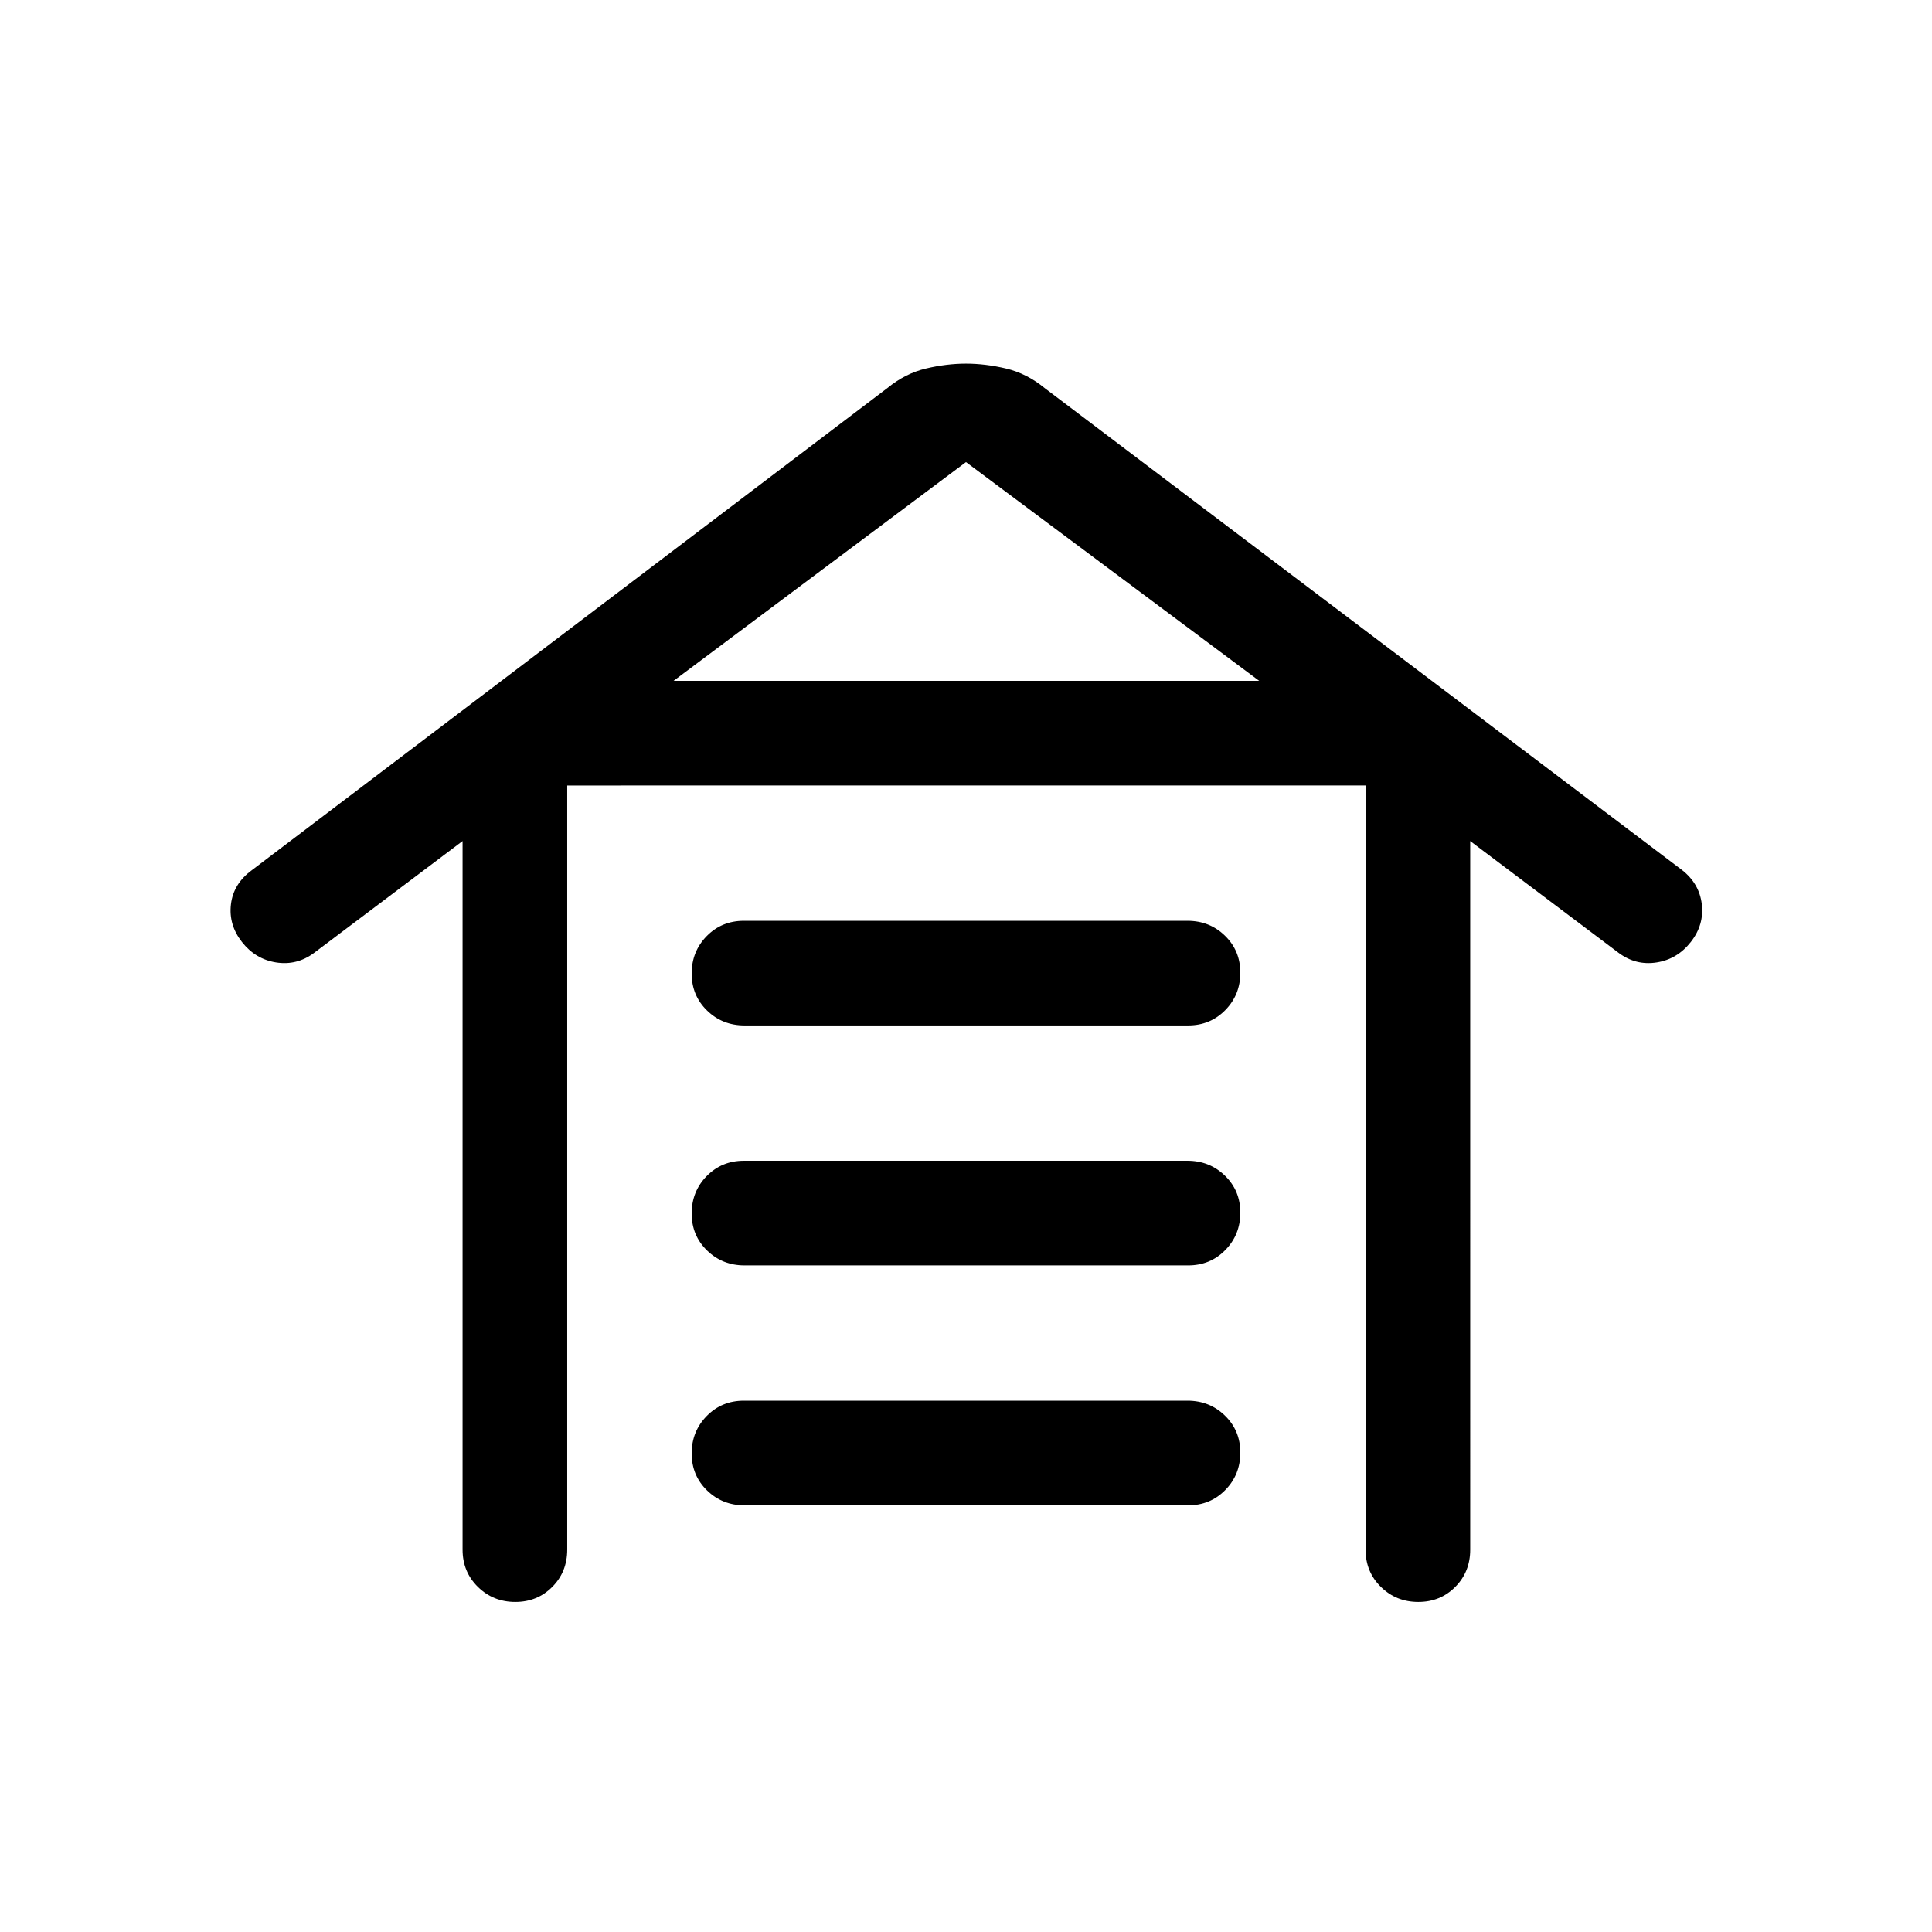 <svg viewBox="0 -960 960 960"><path d="M256.04-164q-10.96 0-18.58-7.48-7.61-7.47-7.61-18.52v-352.08L156-486.46q-8.54 6.31-18.81 4.69-10.27-1.62-16.96-10.15-6.69-8.54-5.47-18.75 1.22-10.2 10.35-16.91L441-767.23q8.85-7.23 19.08-9.65 10.24-2.43 19.92-2.43 9.68 0 19.92 2.43 10.23 2.42 19.08 9.65l316.75 239.52q8.63 6.71 9.86 16.98 1.23 10.27-5.46 18.81-6.69 8.53-16.96 10.15-10.27 1.62-18.81-4.69l-73.84-55.62V-190q0 11.05-7.42 18.52-7.42 7.48-18.38 7.48-10.97 0-18.59-7.48-7.61-7.47-7.61-18.52v-379.69H281.85V-190q0 11.05-7.42 18.52-7.42 7.48-18.39 7.48Zm113.93-48q-11.03 0-18.65-7.42-7.63-7.42-7.63-18.38 0-10.97 7.47-18.58 7.46-7.62 18.49-7.62h220.38q11.03 0 18.65 7.42 7.63 7.42 7.63 18.38 0 10.97-7.47 18.58-7.46 7.62-18.49 7.62H369.97Zm0-119.23q-11.03 0-18.65-7.42-7.63-7.42-7.63-18.38 0-10.97 7.47-18.59 7.46-7.61 18.49-7.61h220.38q11.03 0 18.65 7.42 7.63 7.42 7.63 18.38 0 10.97-7.47 18.58-7.46 7.62-18.49 7.62H369.97Zm0-119.23q-11.03 0-18.65-7.42-7.63-7.42-7.63-18.39 0-10.96 7.47-18.58 7.46-7.61 18.49-7.61h220.38q11.03 0 18.65 7.42 7.63 7.41 7.63 18.38 0 10.97-7.47 18.58-7.46 7.62-18.49 7.62H369.97Zm-35.28-171.23h291L480-730.39l-145.31 108.7Z"/></svg>